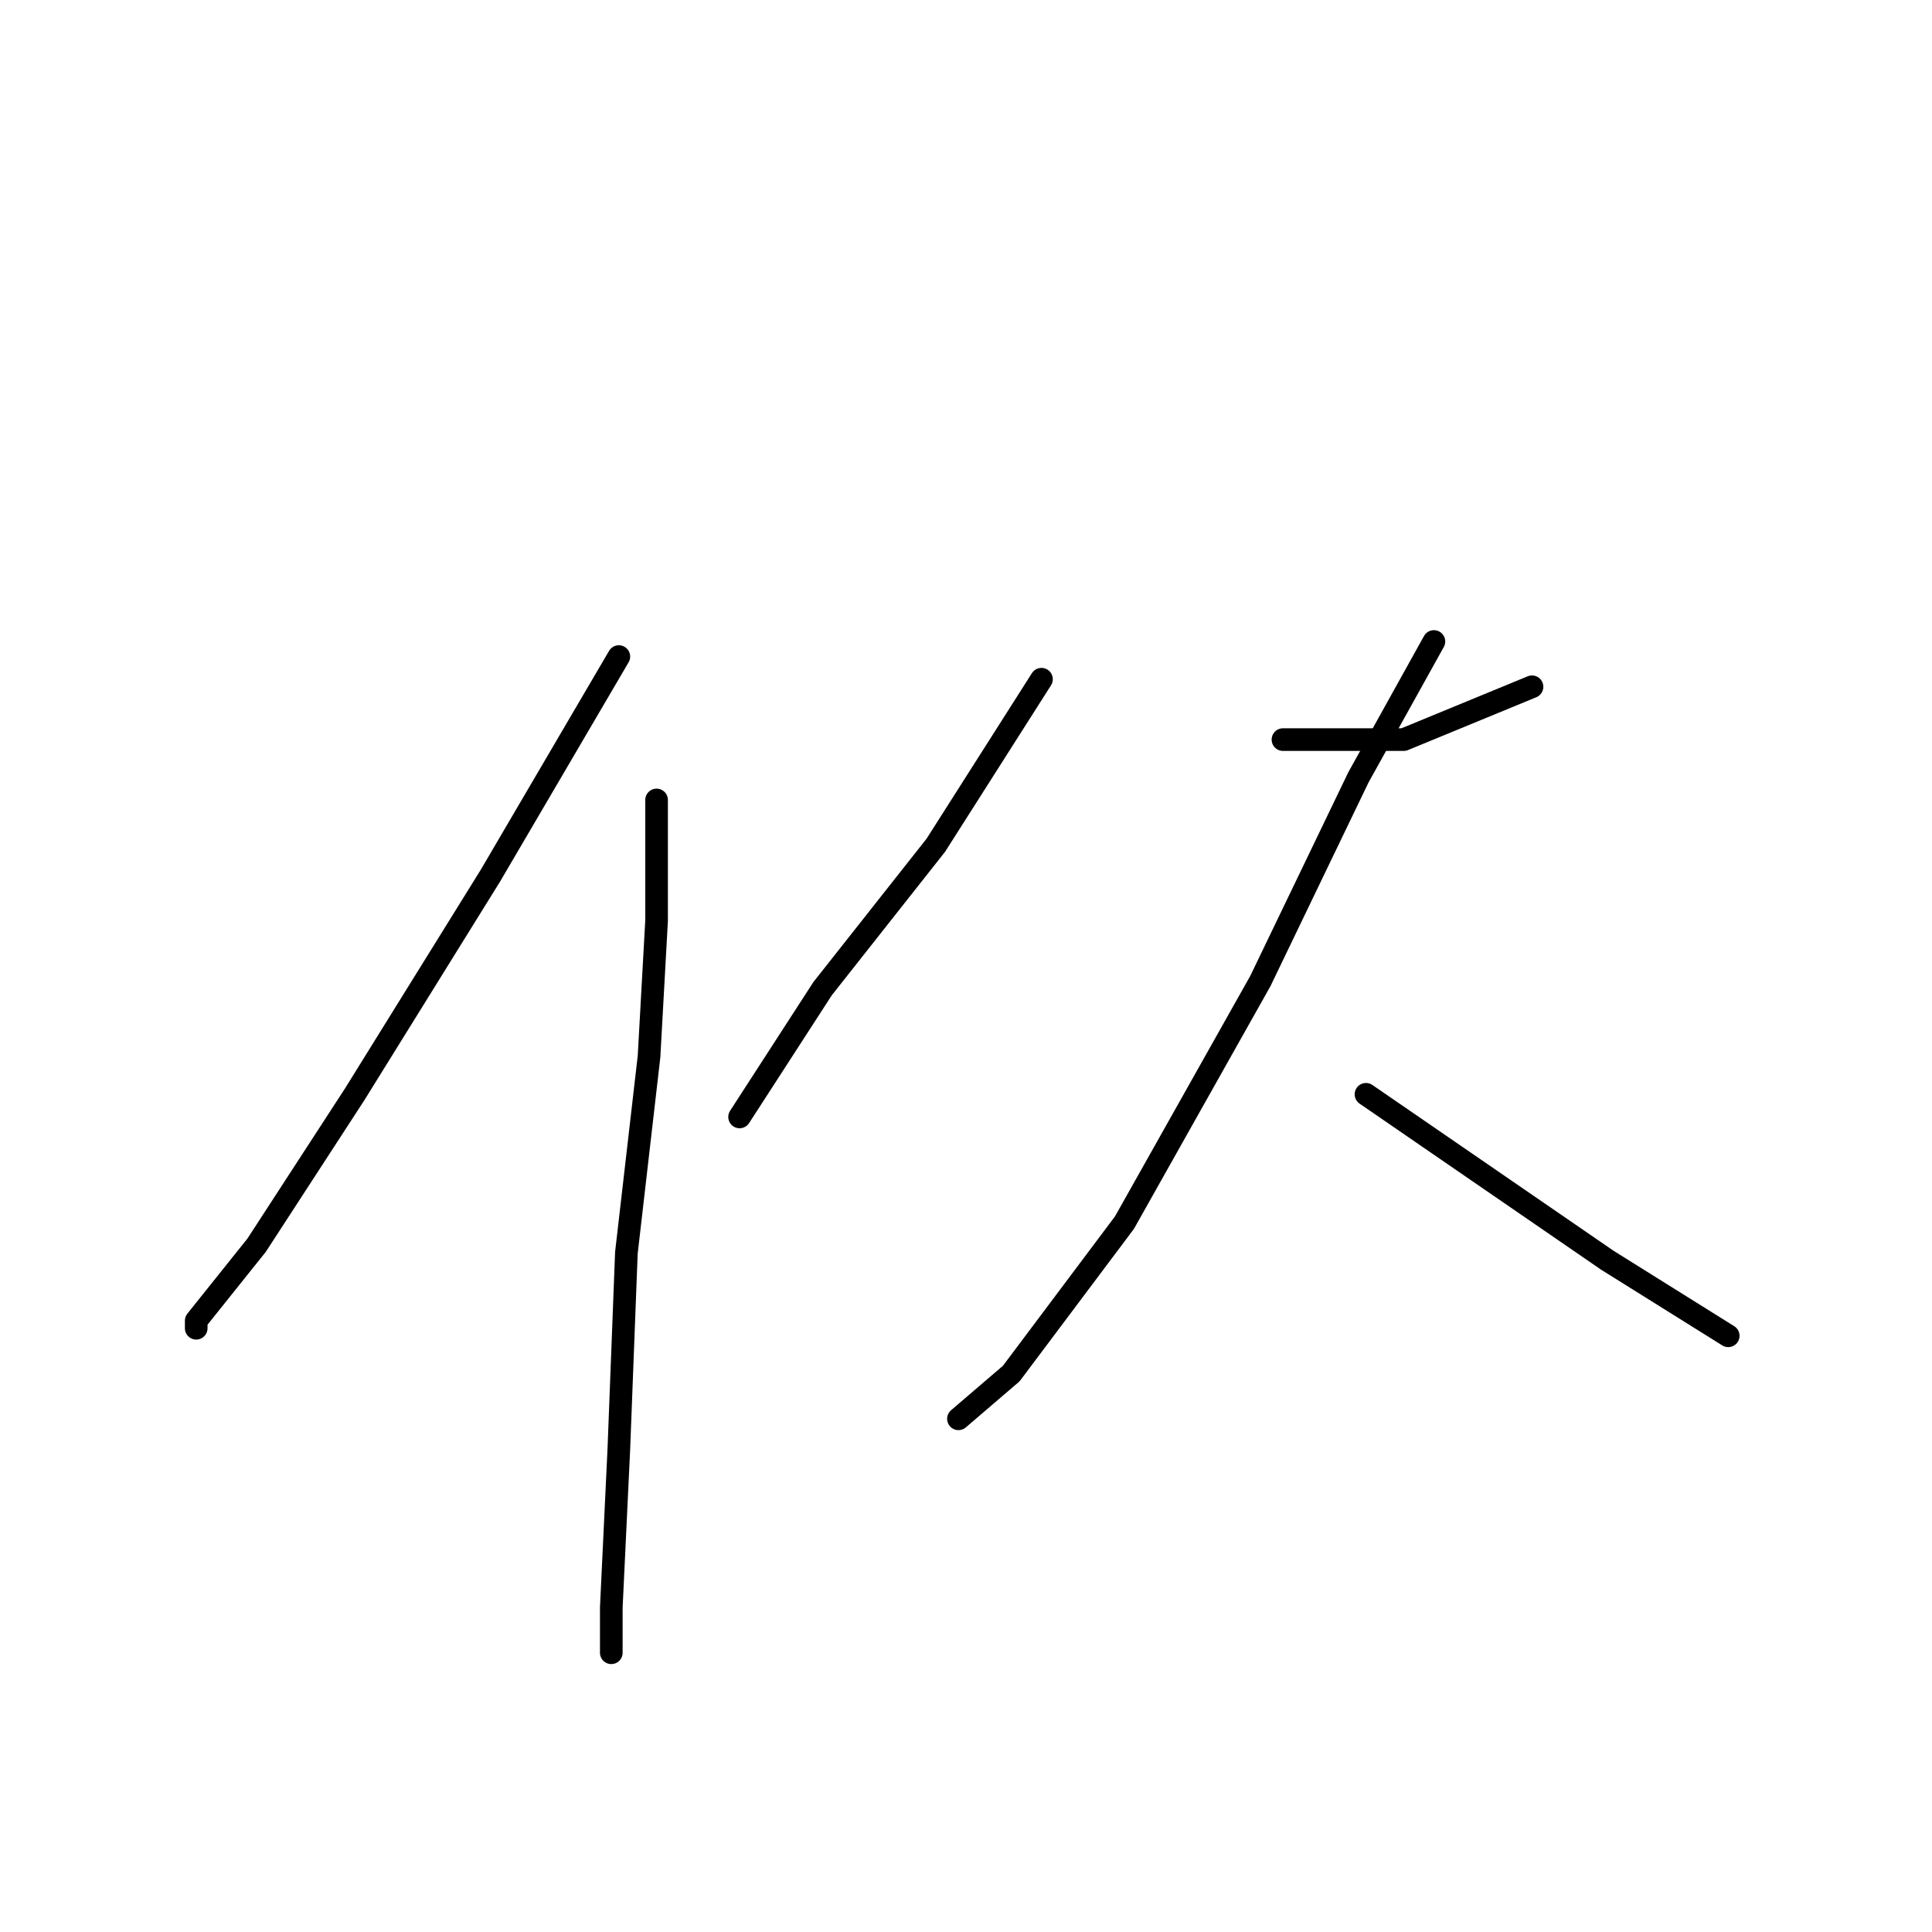 <?xml version="1.0" standalone="no"?>
    <svg width="256" height="256" xmlns="http://www.w3.org/2000/svg" version="1.1">
    <polyline stroke="black" stroke-width="3" stroke-linecap="round" fill="transparent" stroke-linejoin="round" points="82 87 65 116 47 145 34 165 26 175 26 176 26 176 " />
        <polyline stroke="black" stroke-width="3" stroke-linecap="round" fill="transparent" stroke-linejoin="round" points="87 106 87 122 86 140 83 166 82 192 81 213 81 219 81 219 " />
        <polyline stroke="black" stroke-width="3" stroke-linecap="round" fill="transparent" stroke-linejoin="round" points="138 90 124 112 109 131 98 148 98 148 " />
        <polyline stroke="black" stroke-width="3" stroke-linecap="round" fill="transparent" stroke-linejoin="round" points="170 98 186 98 203 91 203 91 " />
        <polyline stroke="black" stroke-width="3" stroke-linecap="round" fill="transparent" stroke-linejoin="round" points="190 85 180 103 167 130 149 162 134 182 127 188 127 188 " />
        <polyline stroke="black" stroke-width="3" stroke-linecap="round" fill="transparent" stroke-linejoin="round" points="181 145 197 156 213 167 229 177 229 177 " />
        </svg>